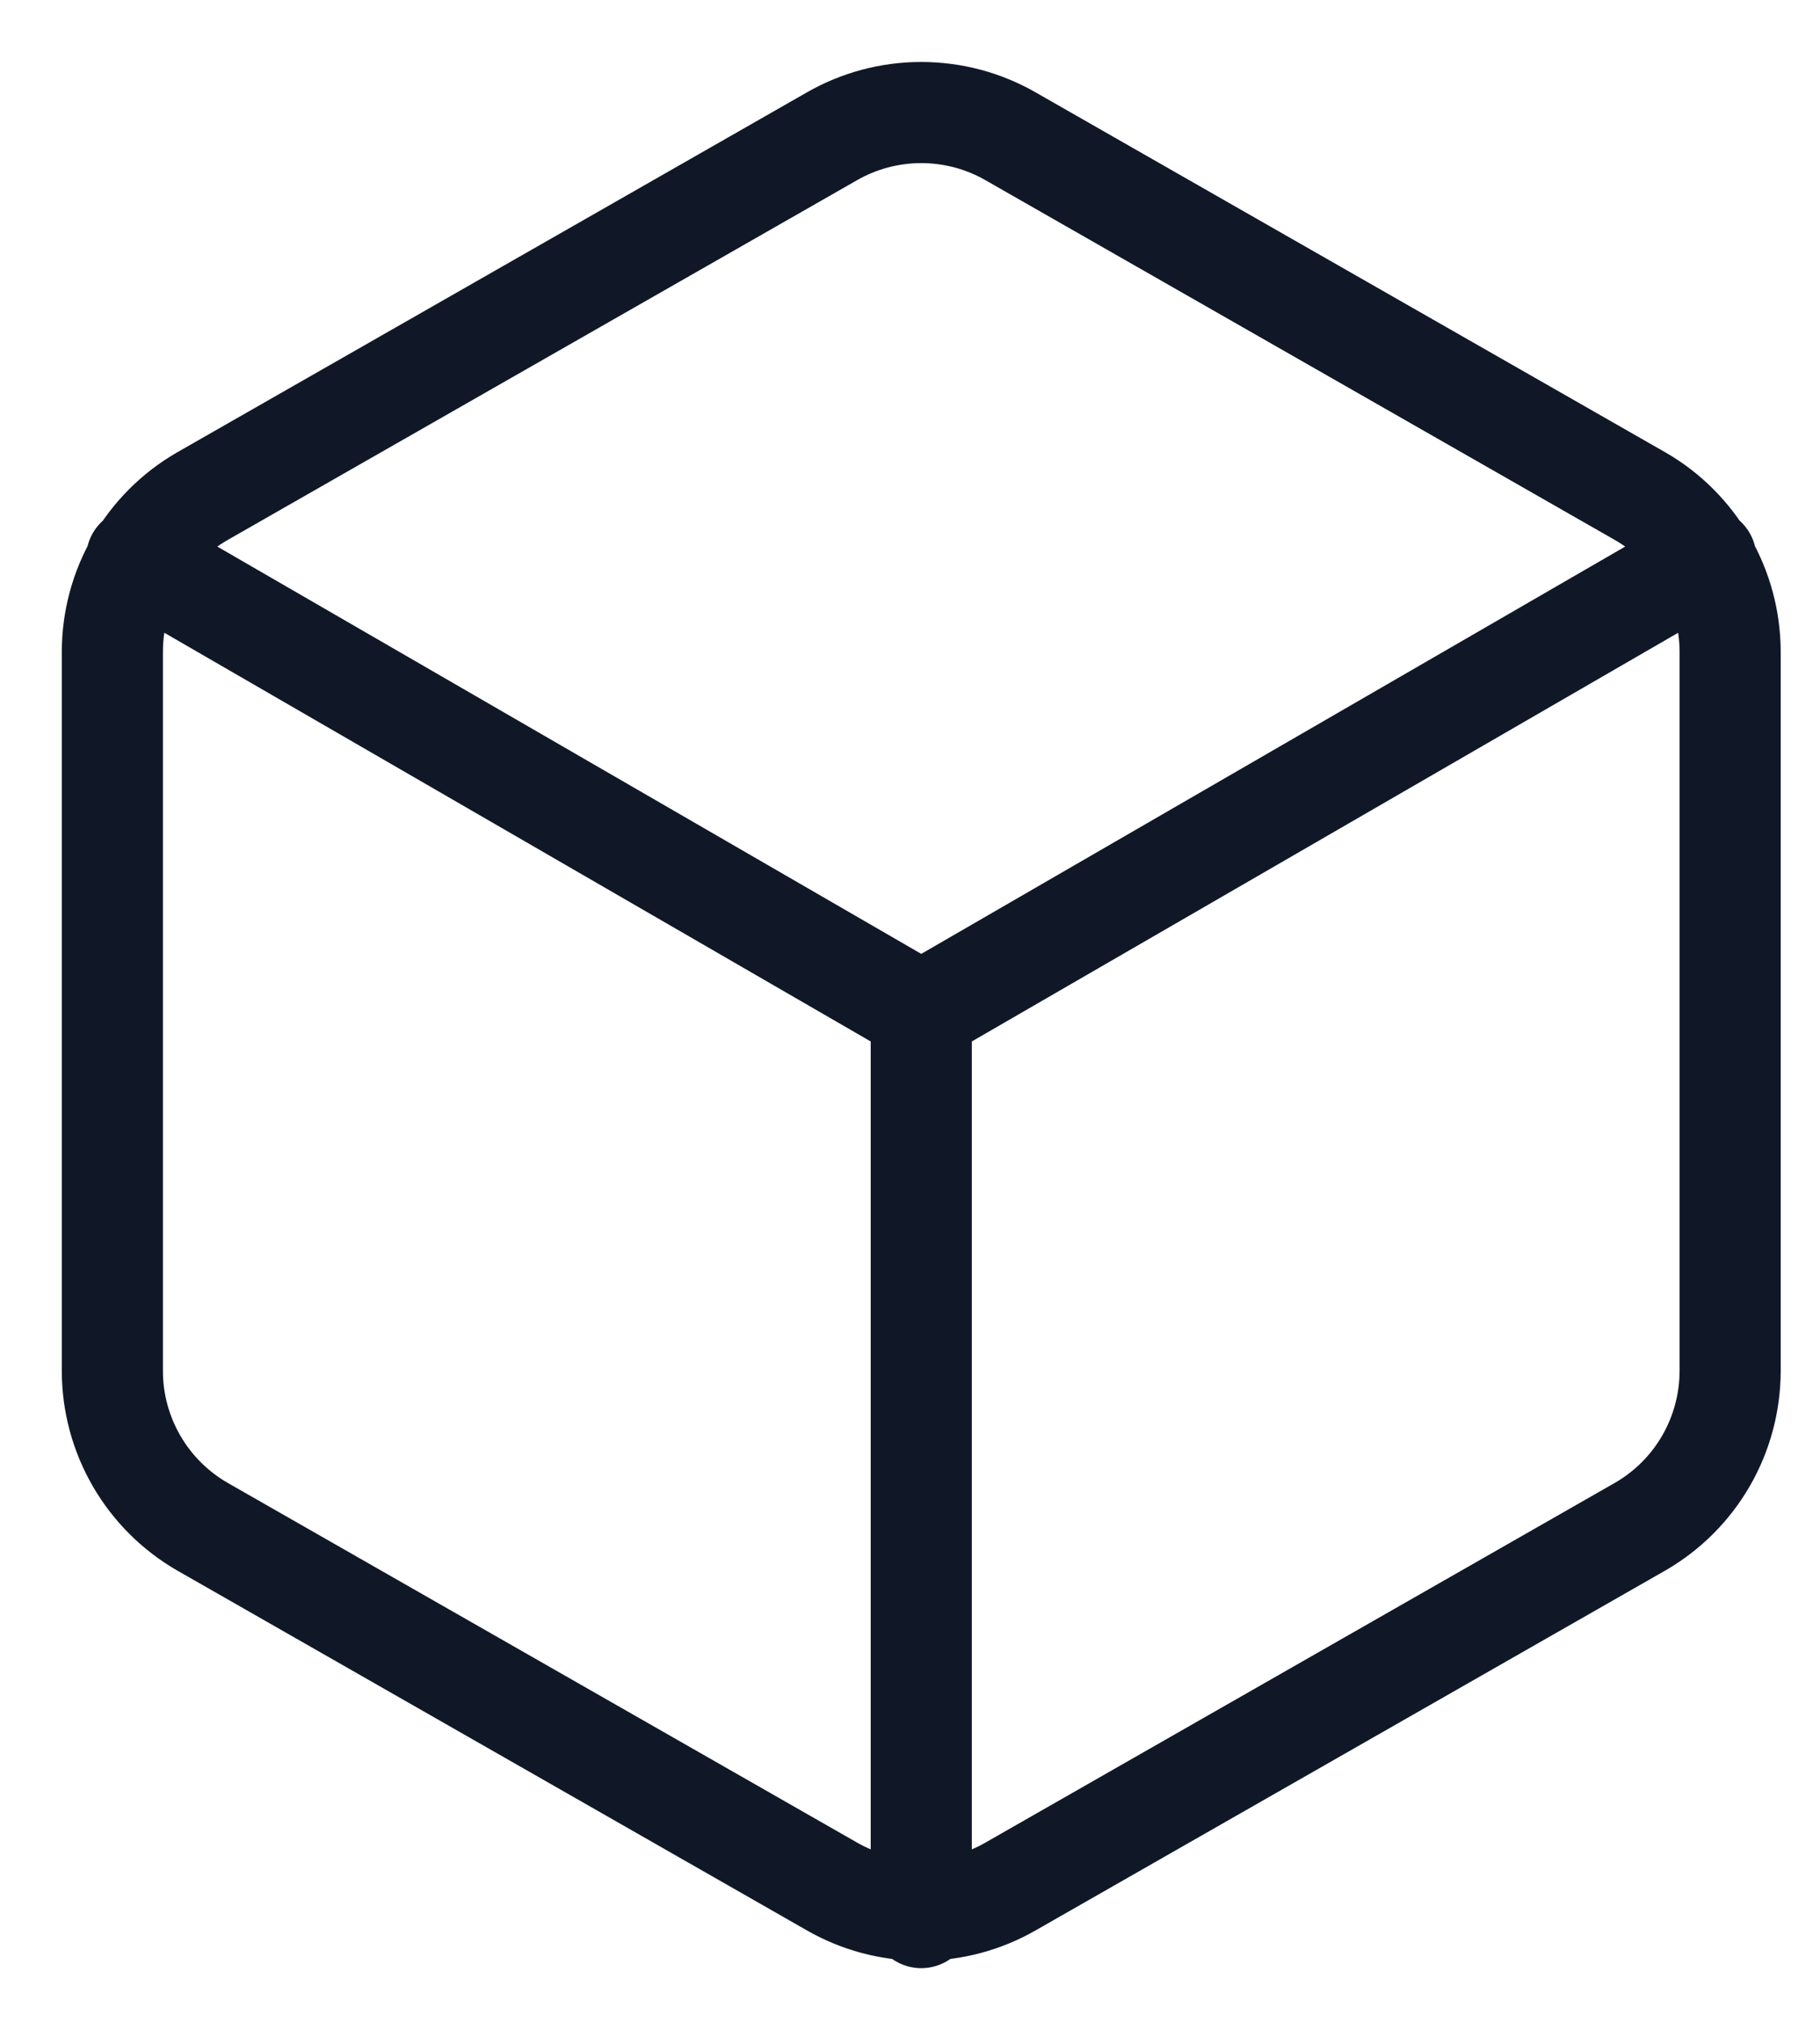 <svg width="27" height="30" viewBox="0 0 27 30" fill="none" xmlns="http://www.w3.org/2000/svg">
<path d="M2.027 8.28L13.667 15.013L25.307 8.28M13.667 28.439V14.999M25.667 20.333V9.666C25.666 9.199 25.543 8.739 25.309 8.334C25.075 7.93 24.739 7.593 24.334 7.36L15 2.026C14.595 1.792 14.135 1.669 13.667 1.669C13.199 1.669 12.739 1.792 12.334 2.026L3 7.36C2.595 7.593 2.259 7.93 2.025 8.334C1.791 8.739 1.667 9.199 1.667 9.666V20.333C1.667 20.8 1.791 21.26 2.025 21.665C2.259 22.07 2.595 22.406 3 22.64L12.334 27.973C12.739 28.207 13.199 28.33 13.667 28.33C14.135 28.33 14.595 28.207 15 27.973L24.334 22.64C24.739 22.406 25.075 22.07 25.309 21.665C25.543 21.26 25.666 20.8 25.667 20.333Z" stroke="#101828" stroke-width="1.5" stroke-linecap="round" stroke-linejoin="round"/>
</svg>
